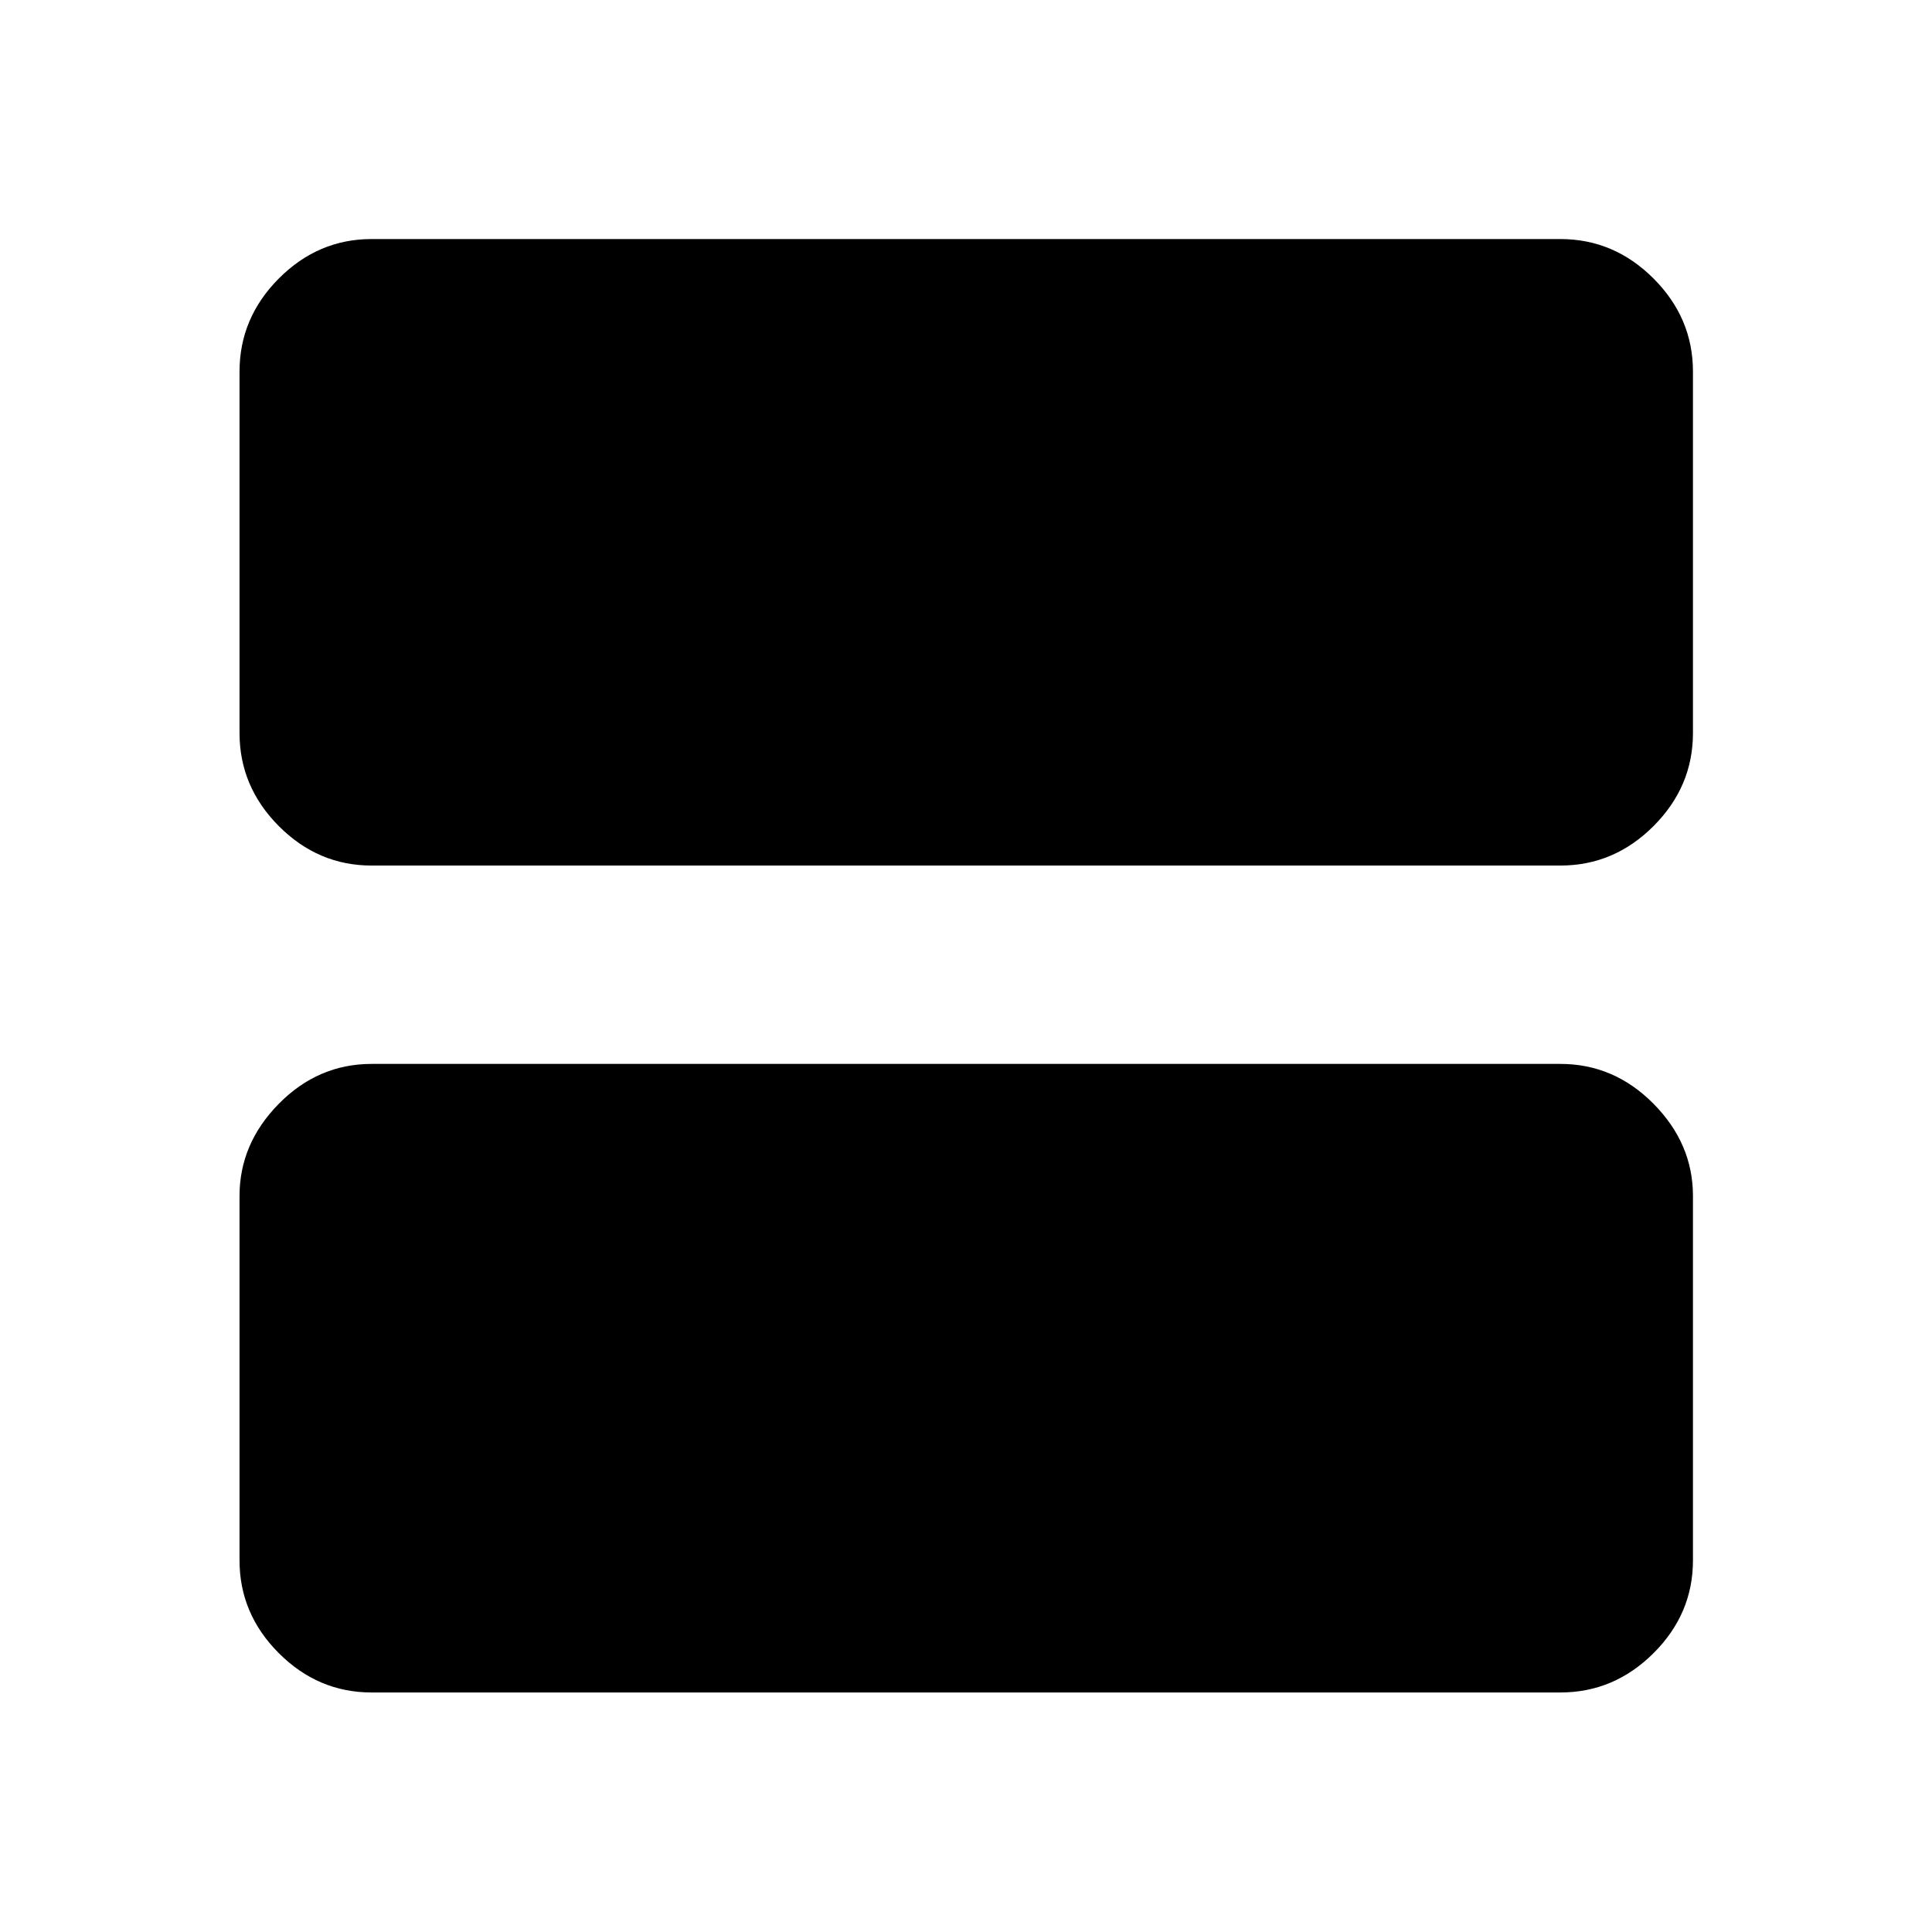 <svg xmlns="http://www.w3.org/2000/svg" height="48" viewBox="0 -960 960 960" width="48"><path d="M184.65-529.91q-26.57 0-46.1-19.6-19.53-19.61-19.53-46.27v-179.57q0-26.66 19.53-46.27 19.53-19.6 46.1-19.6h590.7q26.66 0 46.27 19.6 19.6 19.61 19.6 46.27v179.57q0 26.66-19.6 46.27-19.61 19.6-46.27 19.6h-590.7Zm0 410.89q-26.57 0-46.1-19.53t-19.53-46.1v-181.07q0-26.03 19.53-45.83 19.53-19.8 46.1-19.8h590.7q26.66 0 46.27 19.8 19.6 19.8 19.6 45.83v181.07q0 26.57-19.6 46.1-19.61 19.53-46.27 19.53h-590.7Z"/></svg>